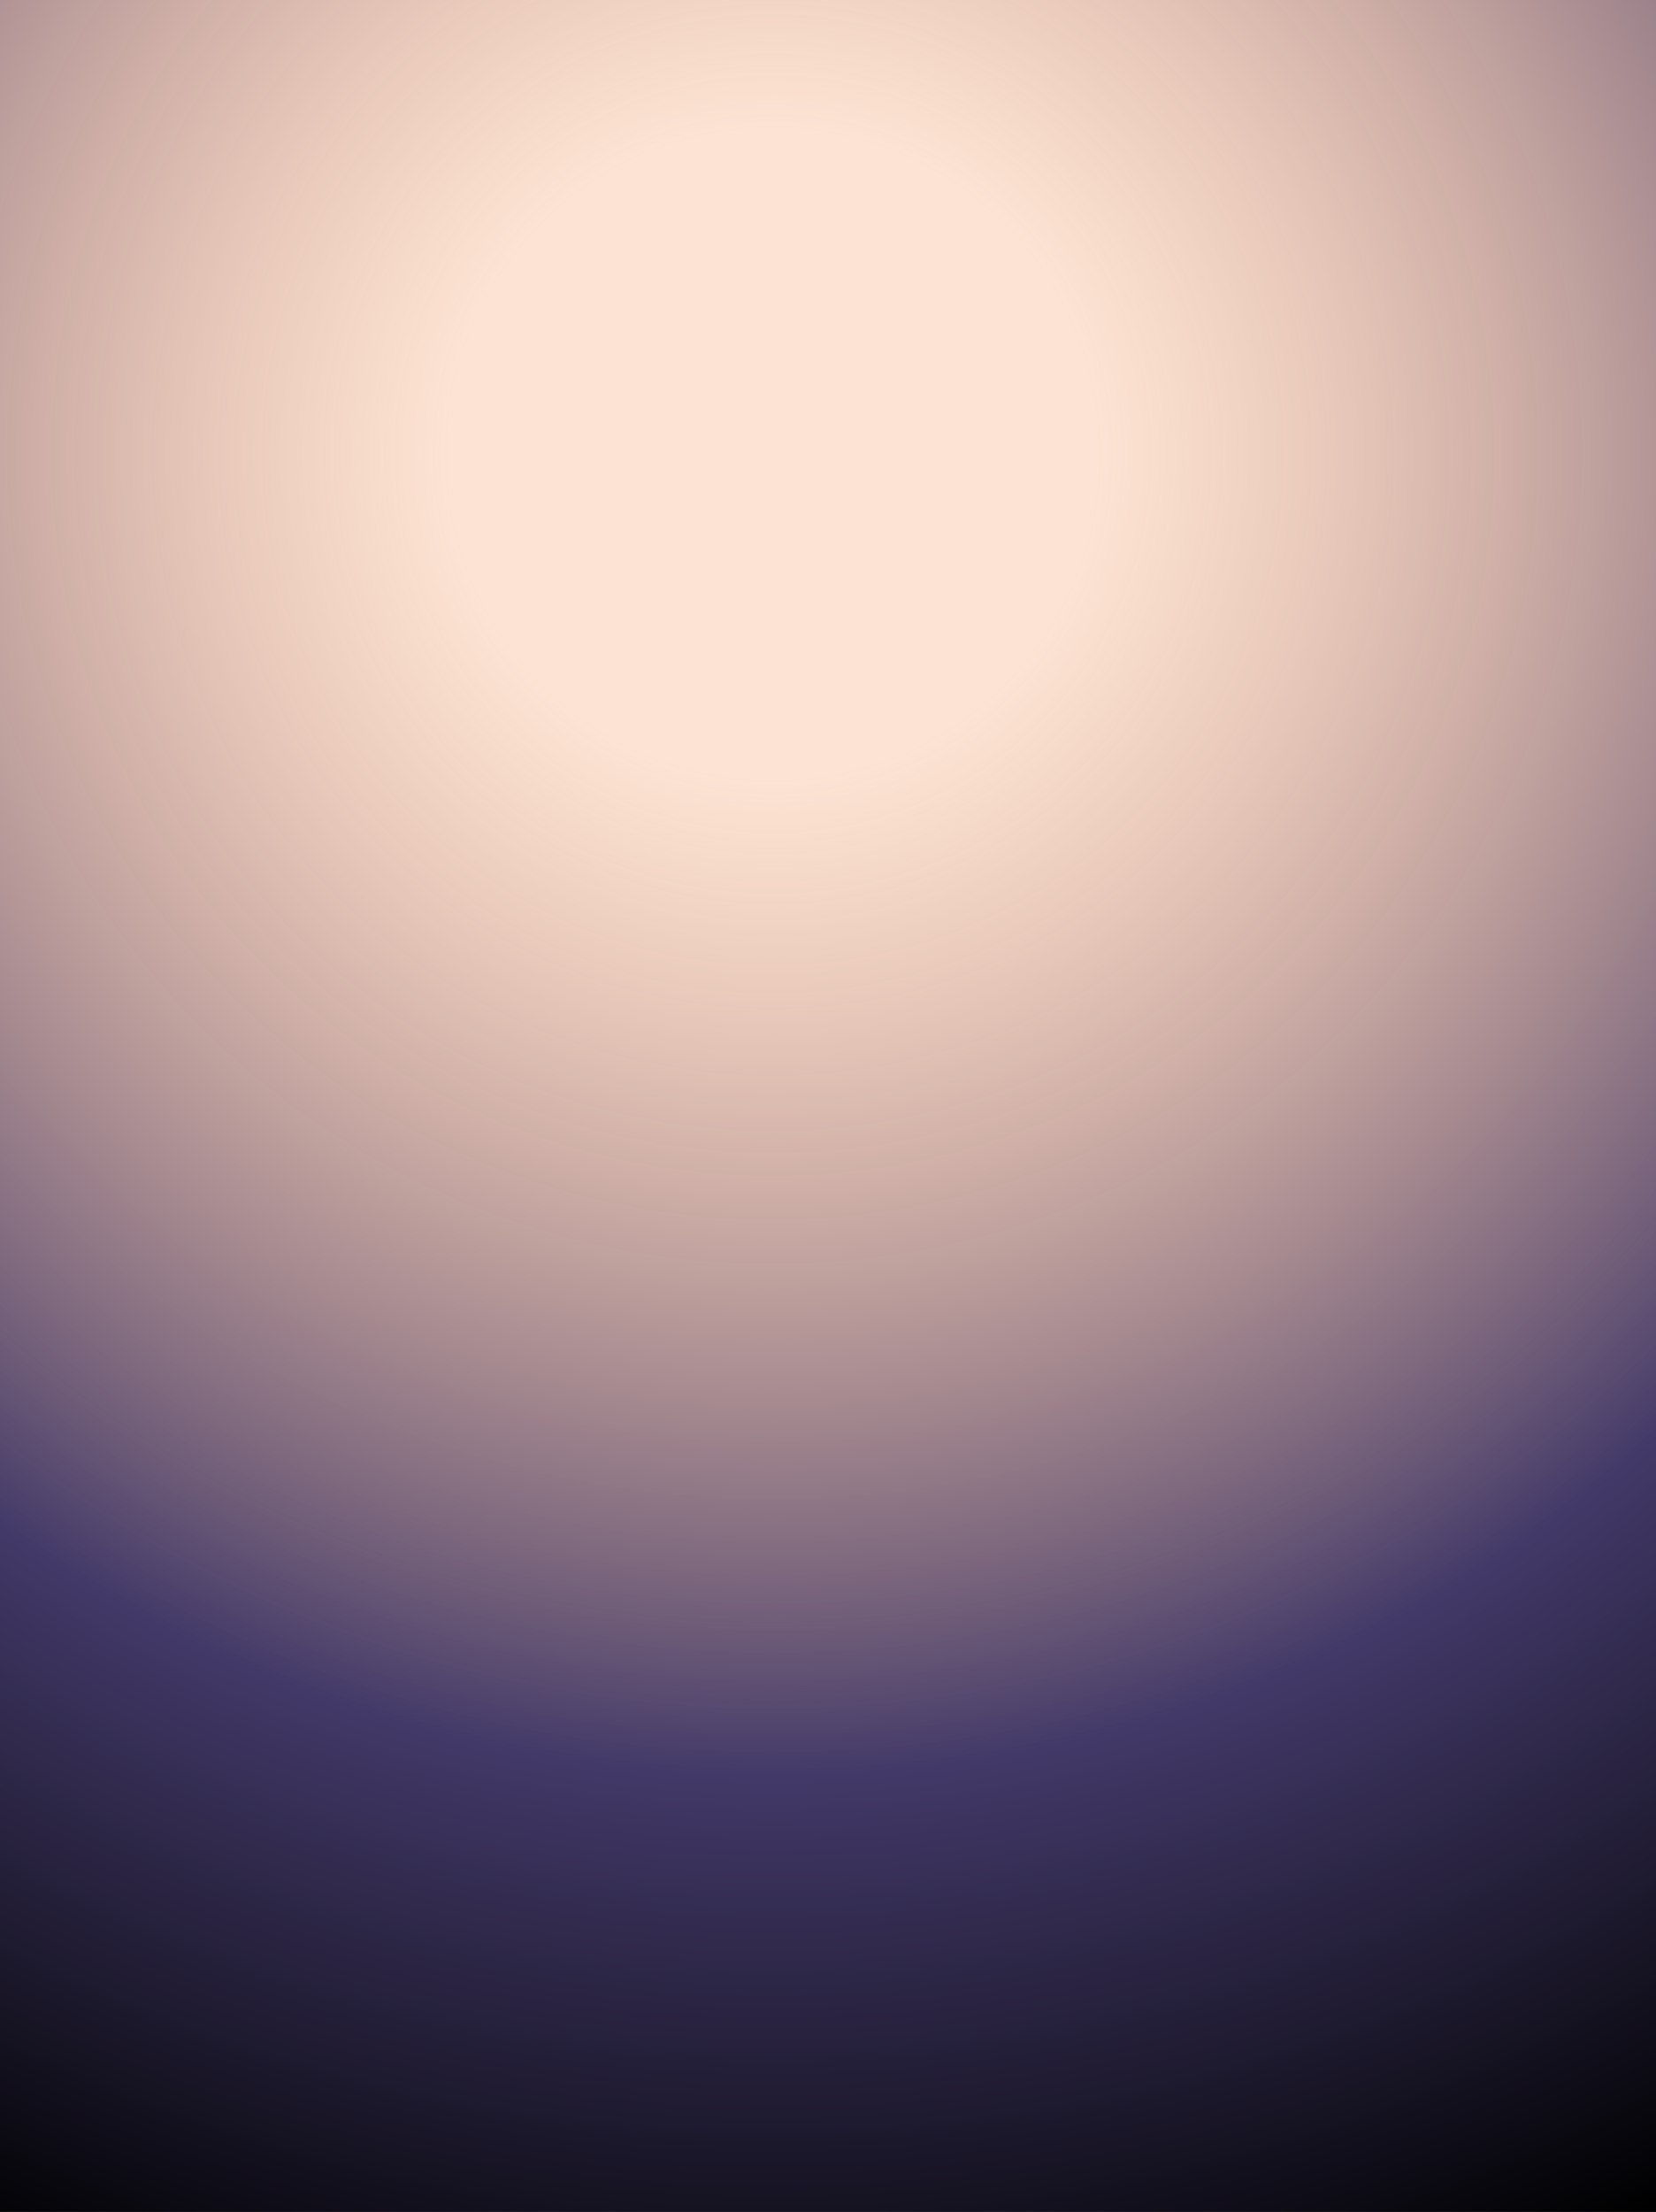 <?xml version="1.0" encoding="UTF-8" standalone="no"?>
<svg xmlns:ffdec="https://www.free-decompiler.com/flash" xmlns:xlink="http://www.w3.org/1999/xlink" ffdec:objectType="shape" height="72.1px" width="54.0px" xmlns="http://www.w3.org/2000/svg">
  <g transform="matrix(2.0, 0.0, 0.0, 2.0, -4.8, -3.1)">
    <path d="M2.4 37.6 L2.4 1.55 29.4 1.55 29.4 37.6 2.4 37.6" fill="url(#gradient0)" fill-rule="evenodd" stroke="none"/>
  </g>
  <defs>
    <radialGradient cx="0" cy="0" gradientTransform="matrix(0.039, 0.0, 0.0, 0.039, 15.0, 8.95)" gradientUnits="userSpaceOnUse" id="gradient0" r="819.2" spreadMethod="pad">
      <stop offset="0.165" stop-color="#f59f67" stop-opacity="0.29"/>
      <stop offset="0.675" stop-color="#423968"/>
      <stop offset="1.0" stop-color="#000000"/>
    </radialGradient>
  </defs>
</svg>
